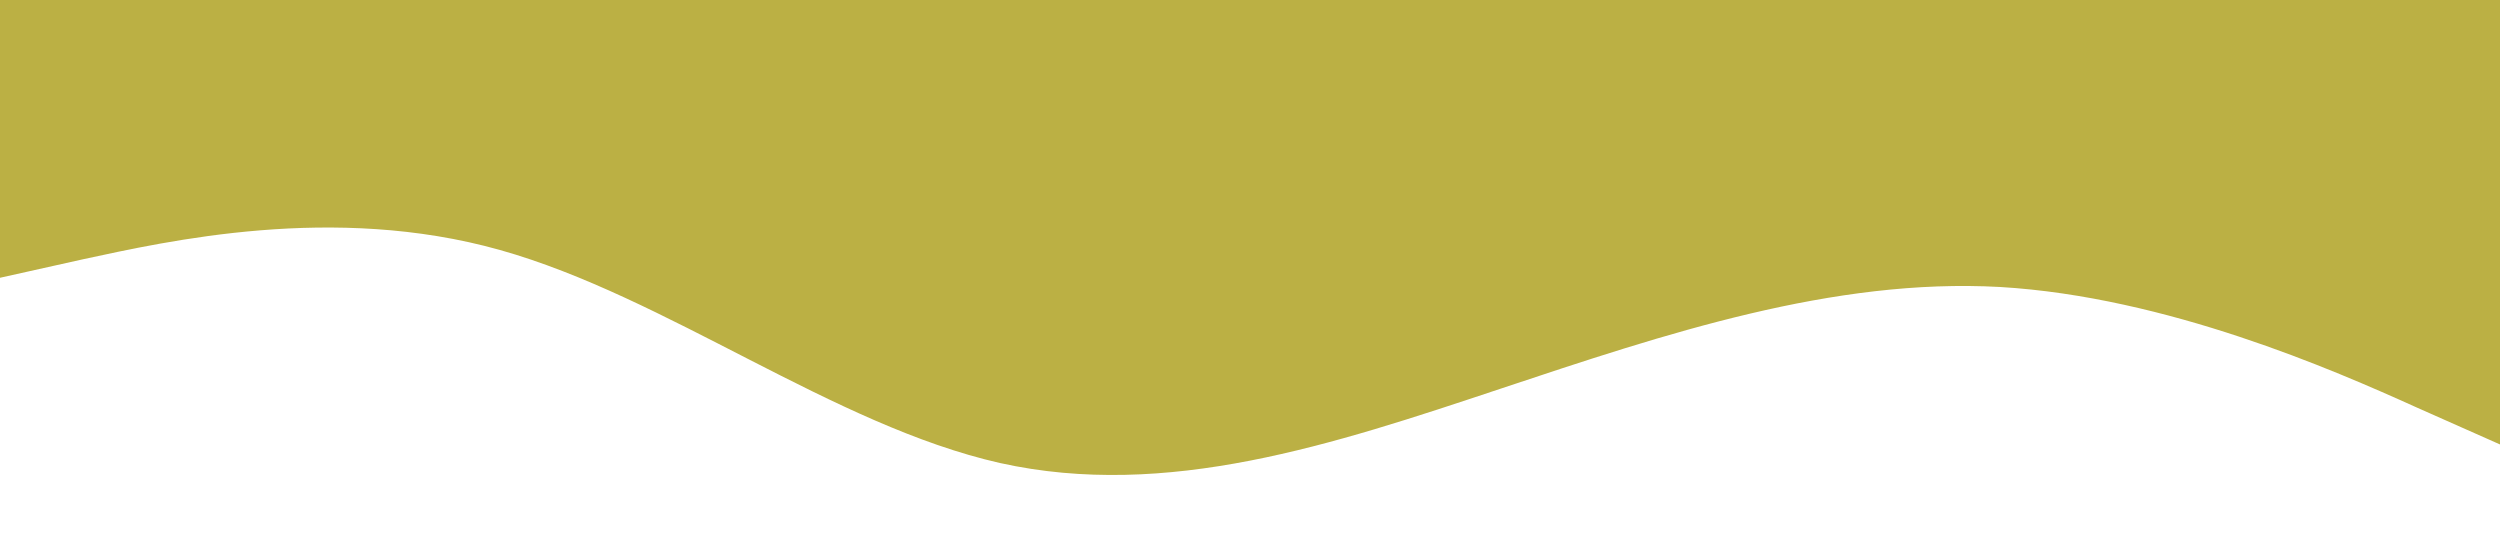 <?xml version="1.0" standalone="no"?><svg xmlns="http://www.w3.org/2000/svg" viewBox="0 0 1440 320"><path fill="#bbb044" fill-opacity="1" d="M0,160L48,149.3C96,139,192,117,288,144C384,171,480,245,576,266.7C672,288,768,256,864,224C960,192,1056,160,1152,165.3C1248,171,1344,213,1392,234.7L1440,256L1440,0L1392,0C1344,0,1248,0,1152,0C1056,0,960,0,864,0C768,0,672,0,576,0C480,0,384,0,288,0C192,0,96,0,48,0L0,0Z"></path></svg>